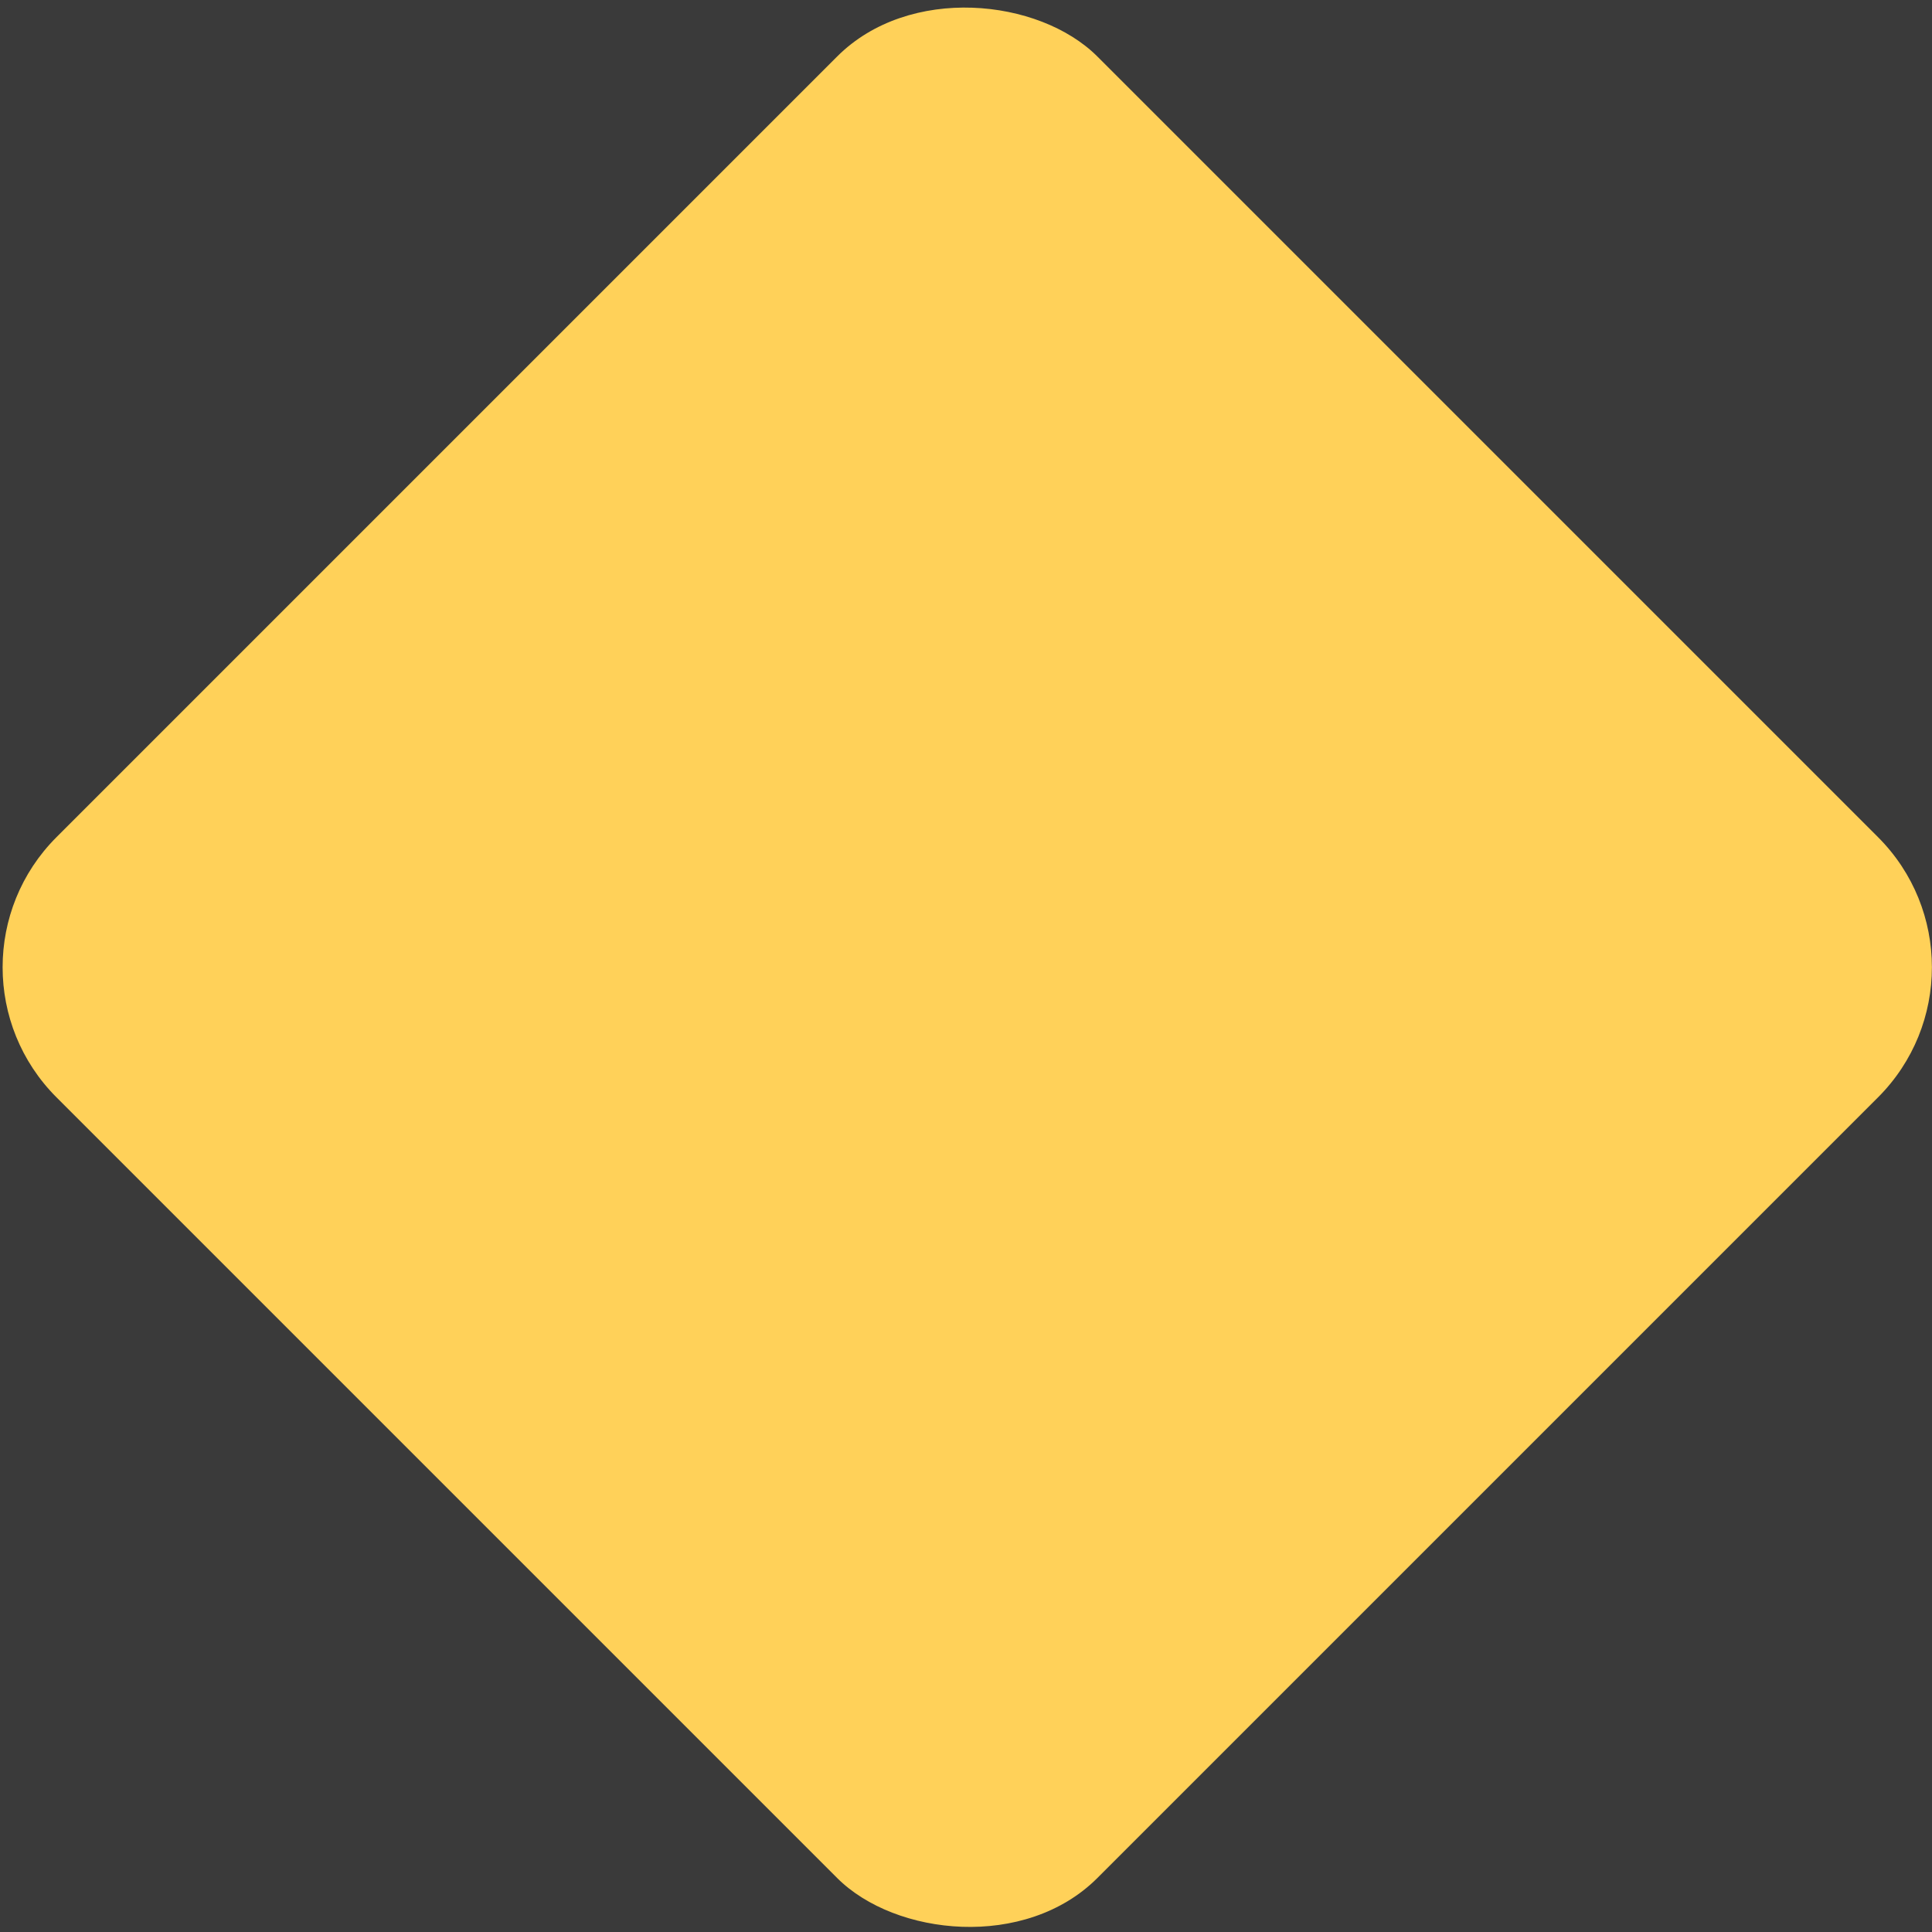 <svg width="105" height="105" viewBox="0 0 105 105" fill="none" xmlns="http://www.w3.org/2000/svg">
<rect width="105" height="105" fill="#E5E5E5"/>
<g clip-path="url(#clip0_0_1)">
<rect width="1920" height="11537" transform="translate(-355 -10753)" fill="white"/>
<rect x="-355" y="-54" width="1920" height="838" fill="#3A3A3A"/>
<rect x="-4" y="52.568" width="80" height="80" rx="10" transform="rotate(-45 -4 52.568)" fill="#FFD159"/>
</g>
<defs>
<clipPath id="clip0_0_1">
<rect width="1920" height="11537" fill="white" transform="translate(-355 -10753)"/>
</clipPath>
</defs>
</svg>
